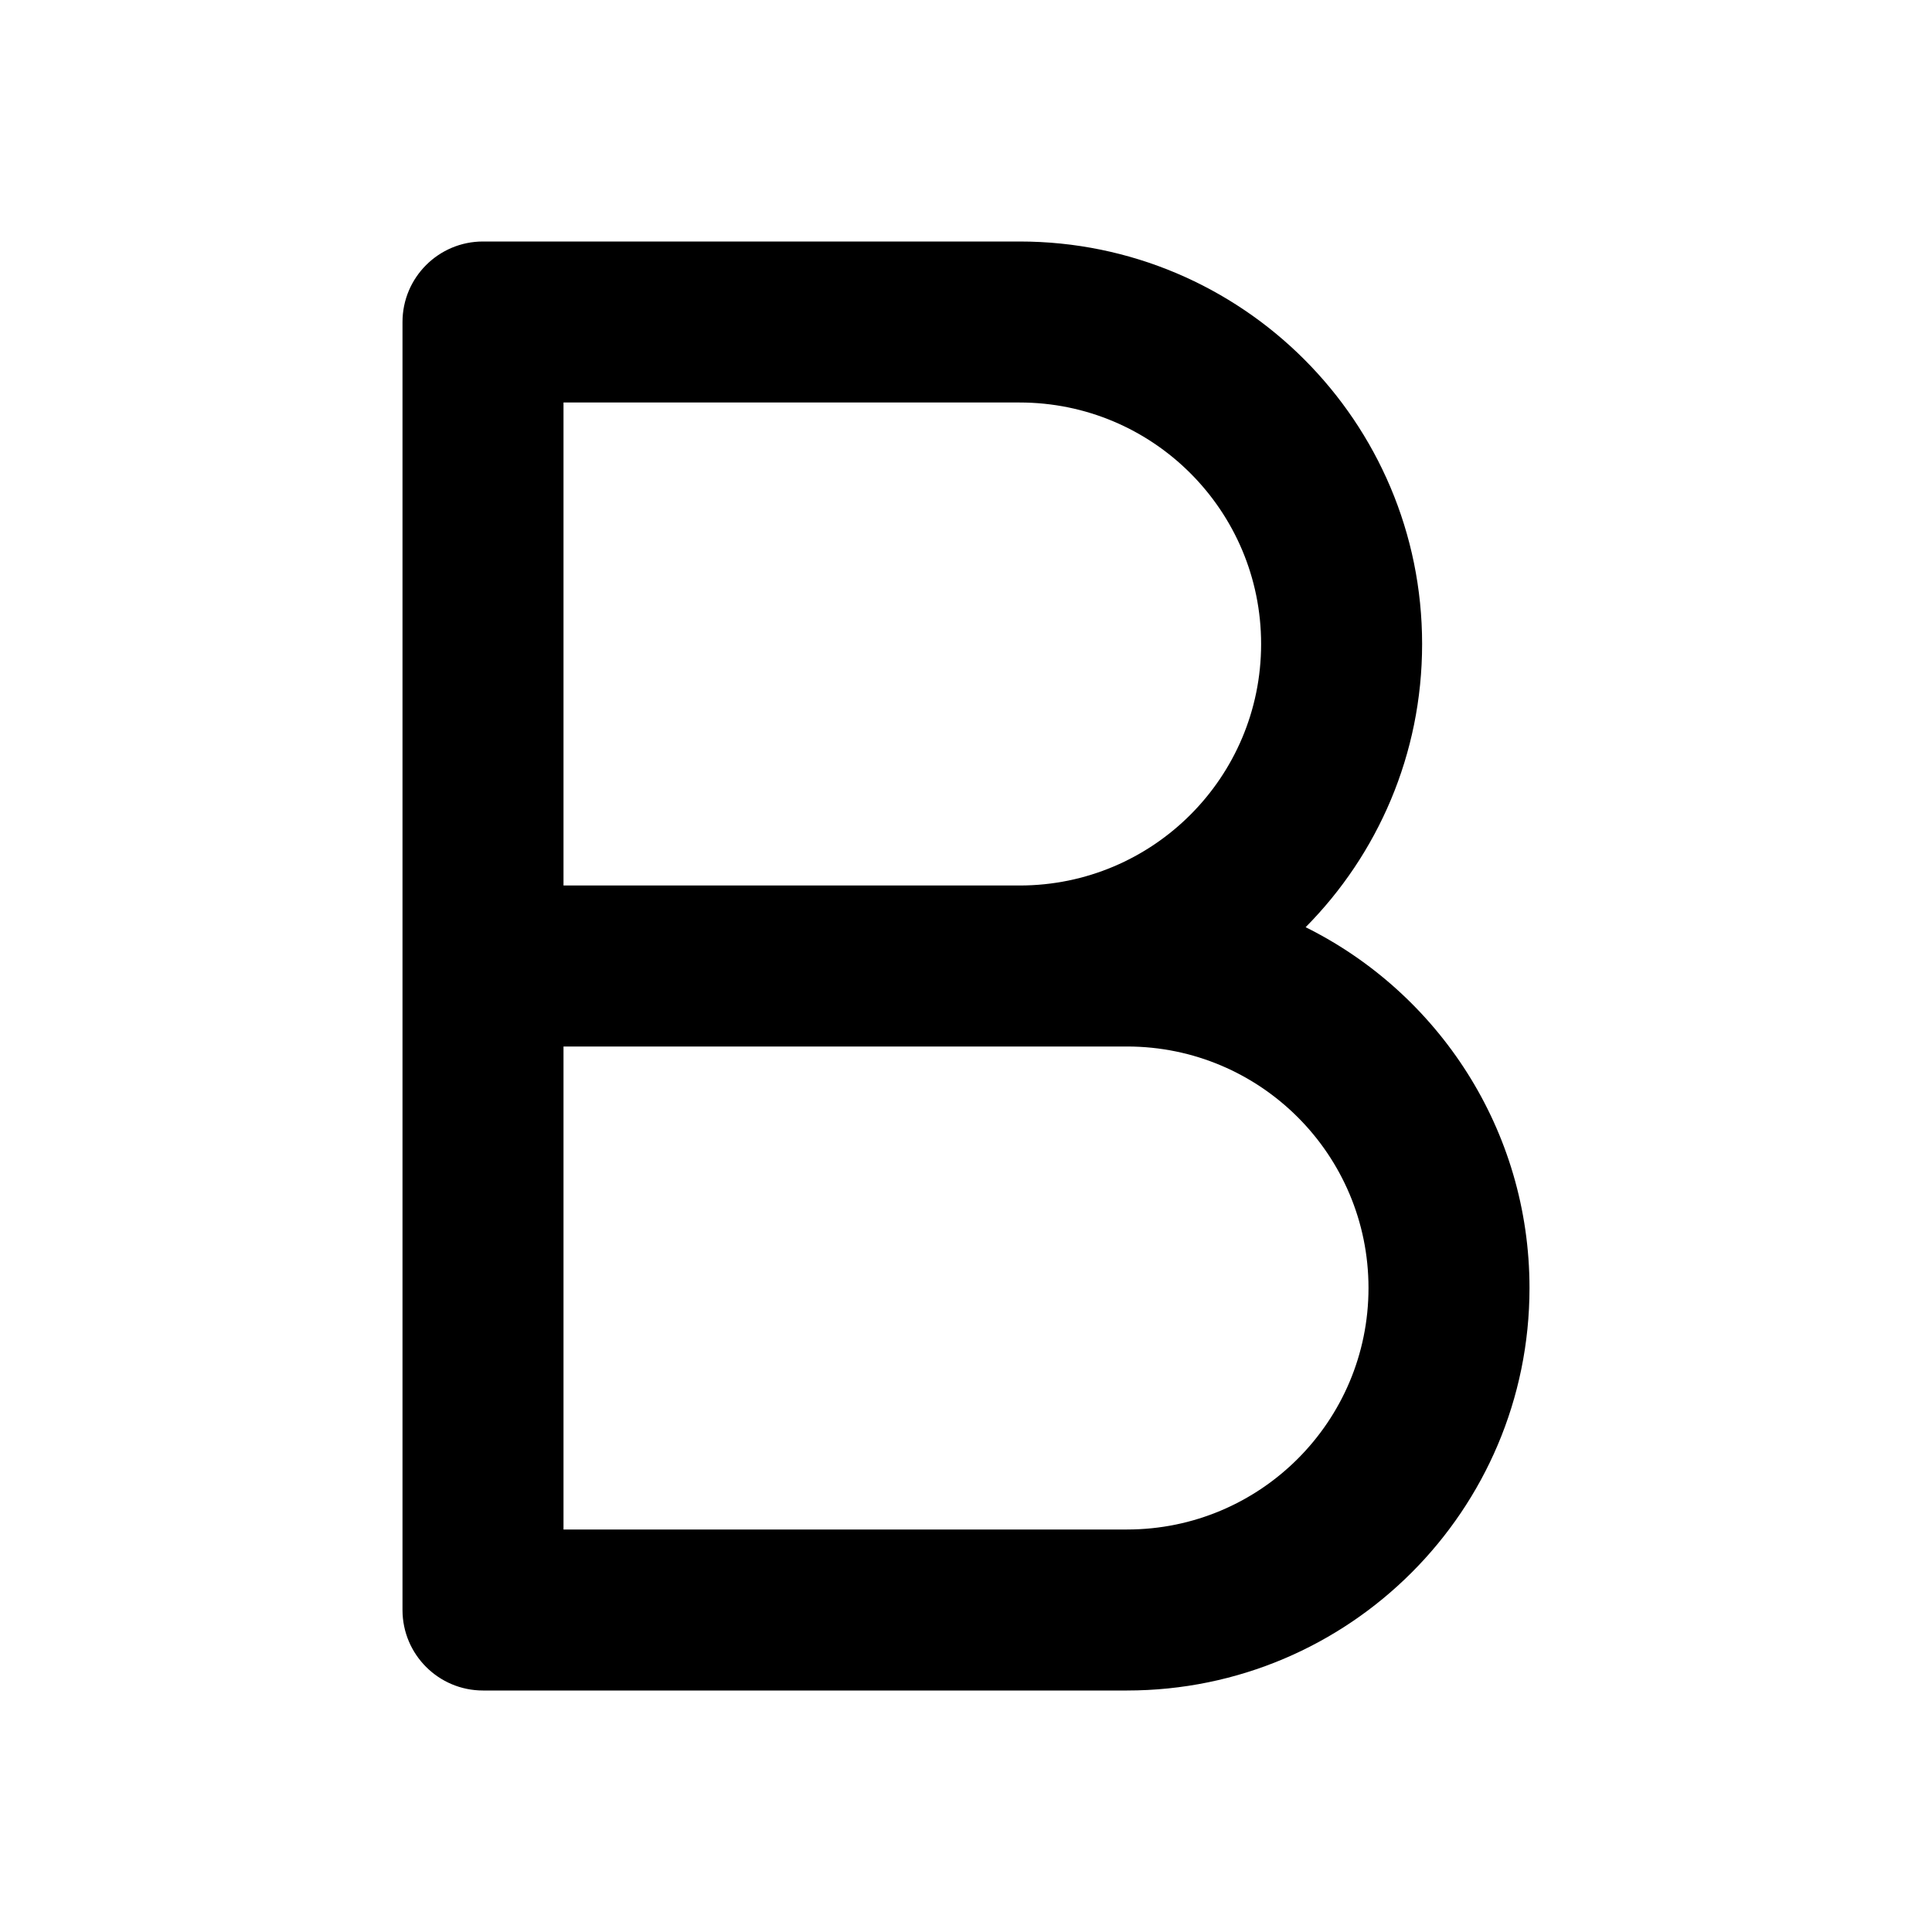 <svg width="24" height="24" viewBox="0 0 24 24" fill="none" xmlns="http://www.w3.org/2000/svg">
<path d="M5 4V20C5 20.552 5.448 21 6 21H14C16.761 21 19 18.761 19 16C19 14.036 17.867 12.336 16.219 11.518C17.114 10.615 17.666 9.372 17.666 8C17.666 5.239 15.428 3 12.666 3H6C5.448 3 5 3.448 5 4ZM7 13H14C15.657 13 17 14.343 17 16C17 17.657 15.657 19 14 19H7V13ZM12.666 11H7V5H12.666C14.323 5 15.666 6.343 15.666 8C15.666 9.657 14.323 11 12.666 11Z" fill="black"/>
</svg>
